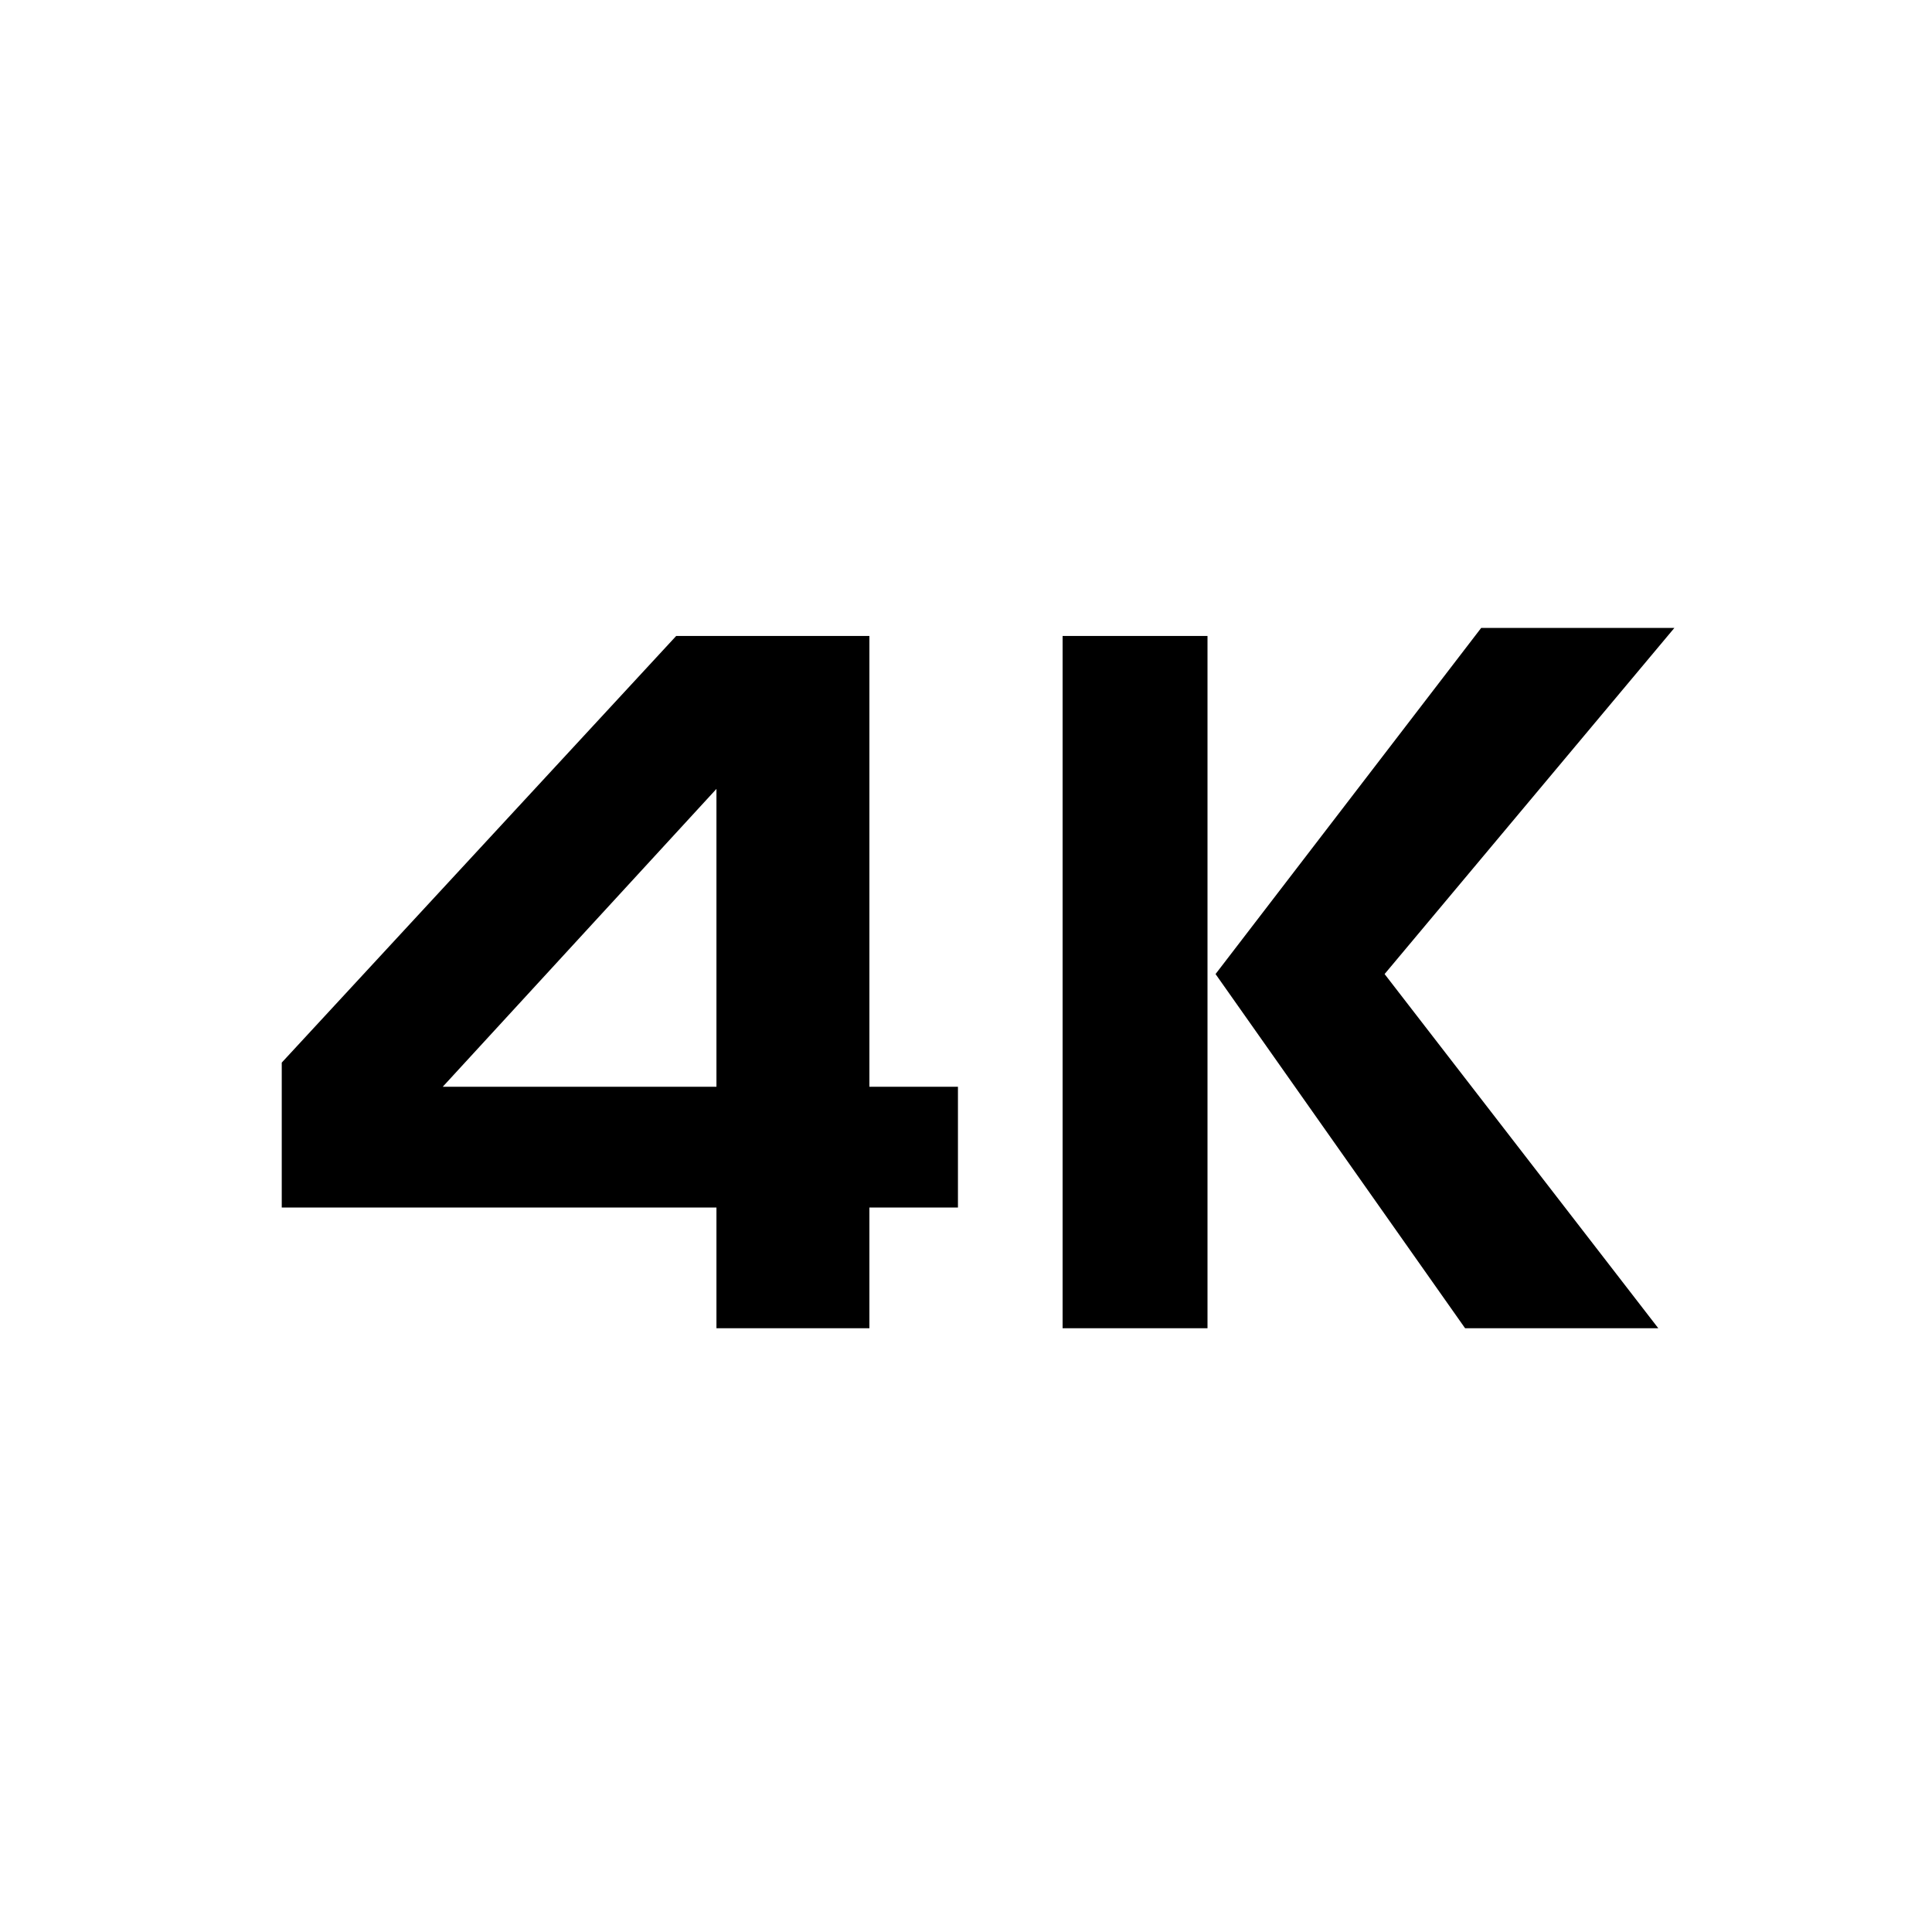 <?xml version="1.0" encoding="utf-8"?>
<!-- Generator: $$$/GeneralStr/196=Adobe Illustrator 27.6.0, SVG Export Plug-In . SVG Version: 6.00 Build 0)  -->
<svg version="1.1" id="图层_1" xmlns="http://www.w3.org/2000/svg" xmlns:xlink="http://www.w3.org/1999/xlink" x="0px" y="0px"
	 viewBox="0 0 24 24" style="enable-background:new 0 0 24 24;" xml:space="preserve">
<style type="text/css">
	.st0{fill:none;}
</style>
<g>
	<rect x="0.5" y="4.1" class="st0" width="23" height="13.7"/>
	<path d="M3.5,15v-1.8l4.9-5.3h2.4v5.6h1.1V15h-1.1v1.5H8.9V15H3.5z M5.5,13.5h3.4V9.8L5.5,13.5z"/>
	<path d="M15,7.9v8.6h-1.8V7.9H15z M15.1,12.1l3.3-4.3h2.4l-3.6,4.3l3.4,4.4h-2.4L15.1,12.1z"/>
</g>
</svg>
